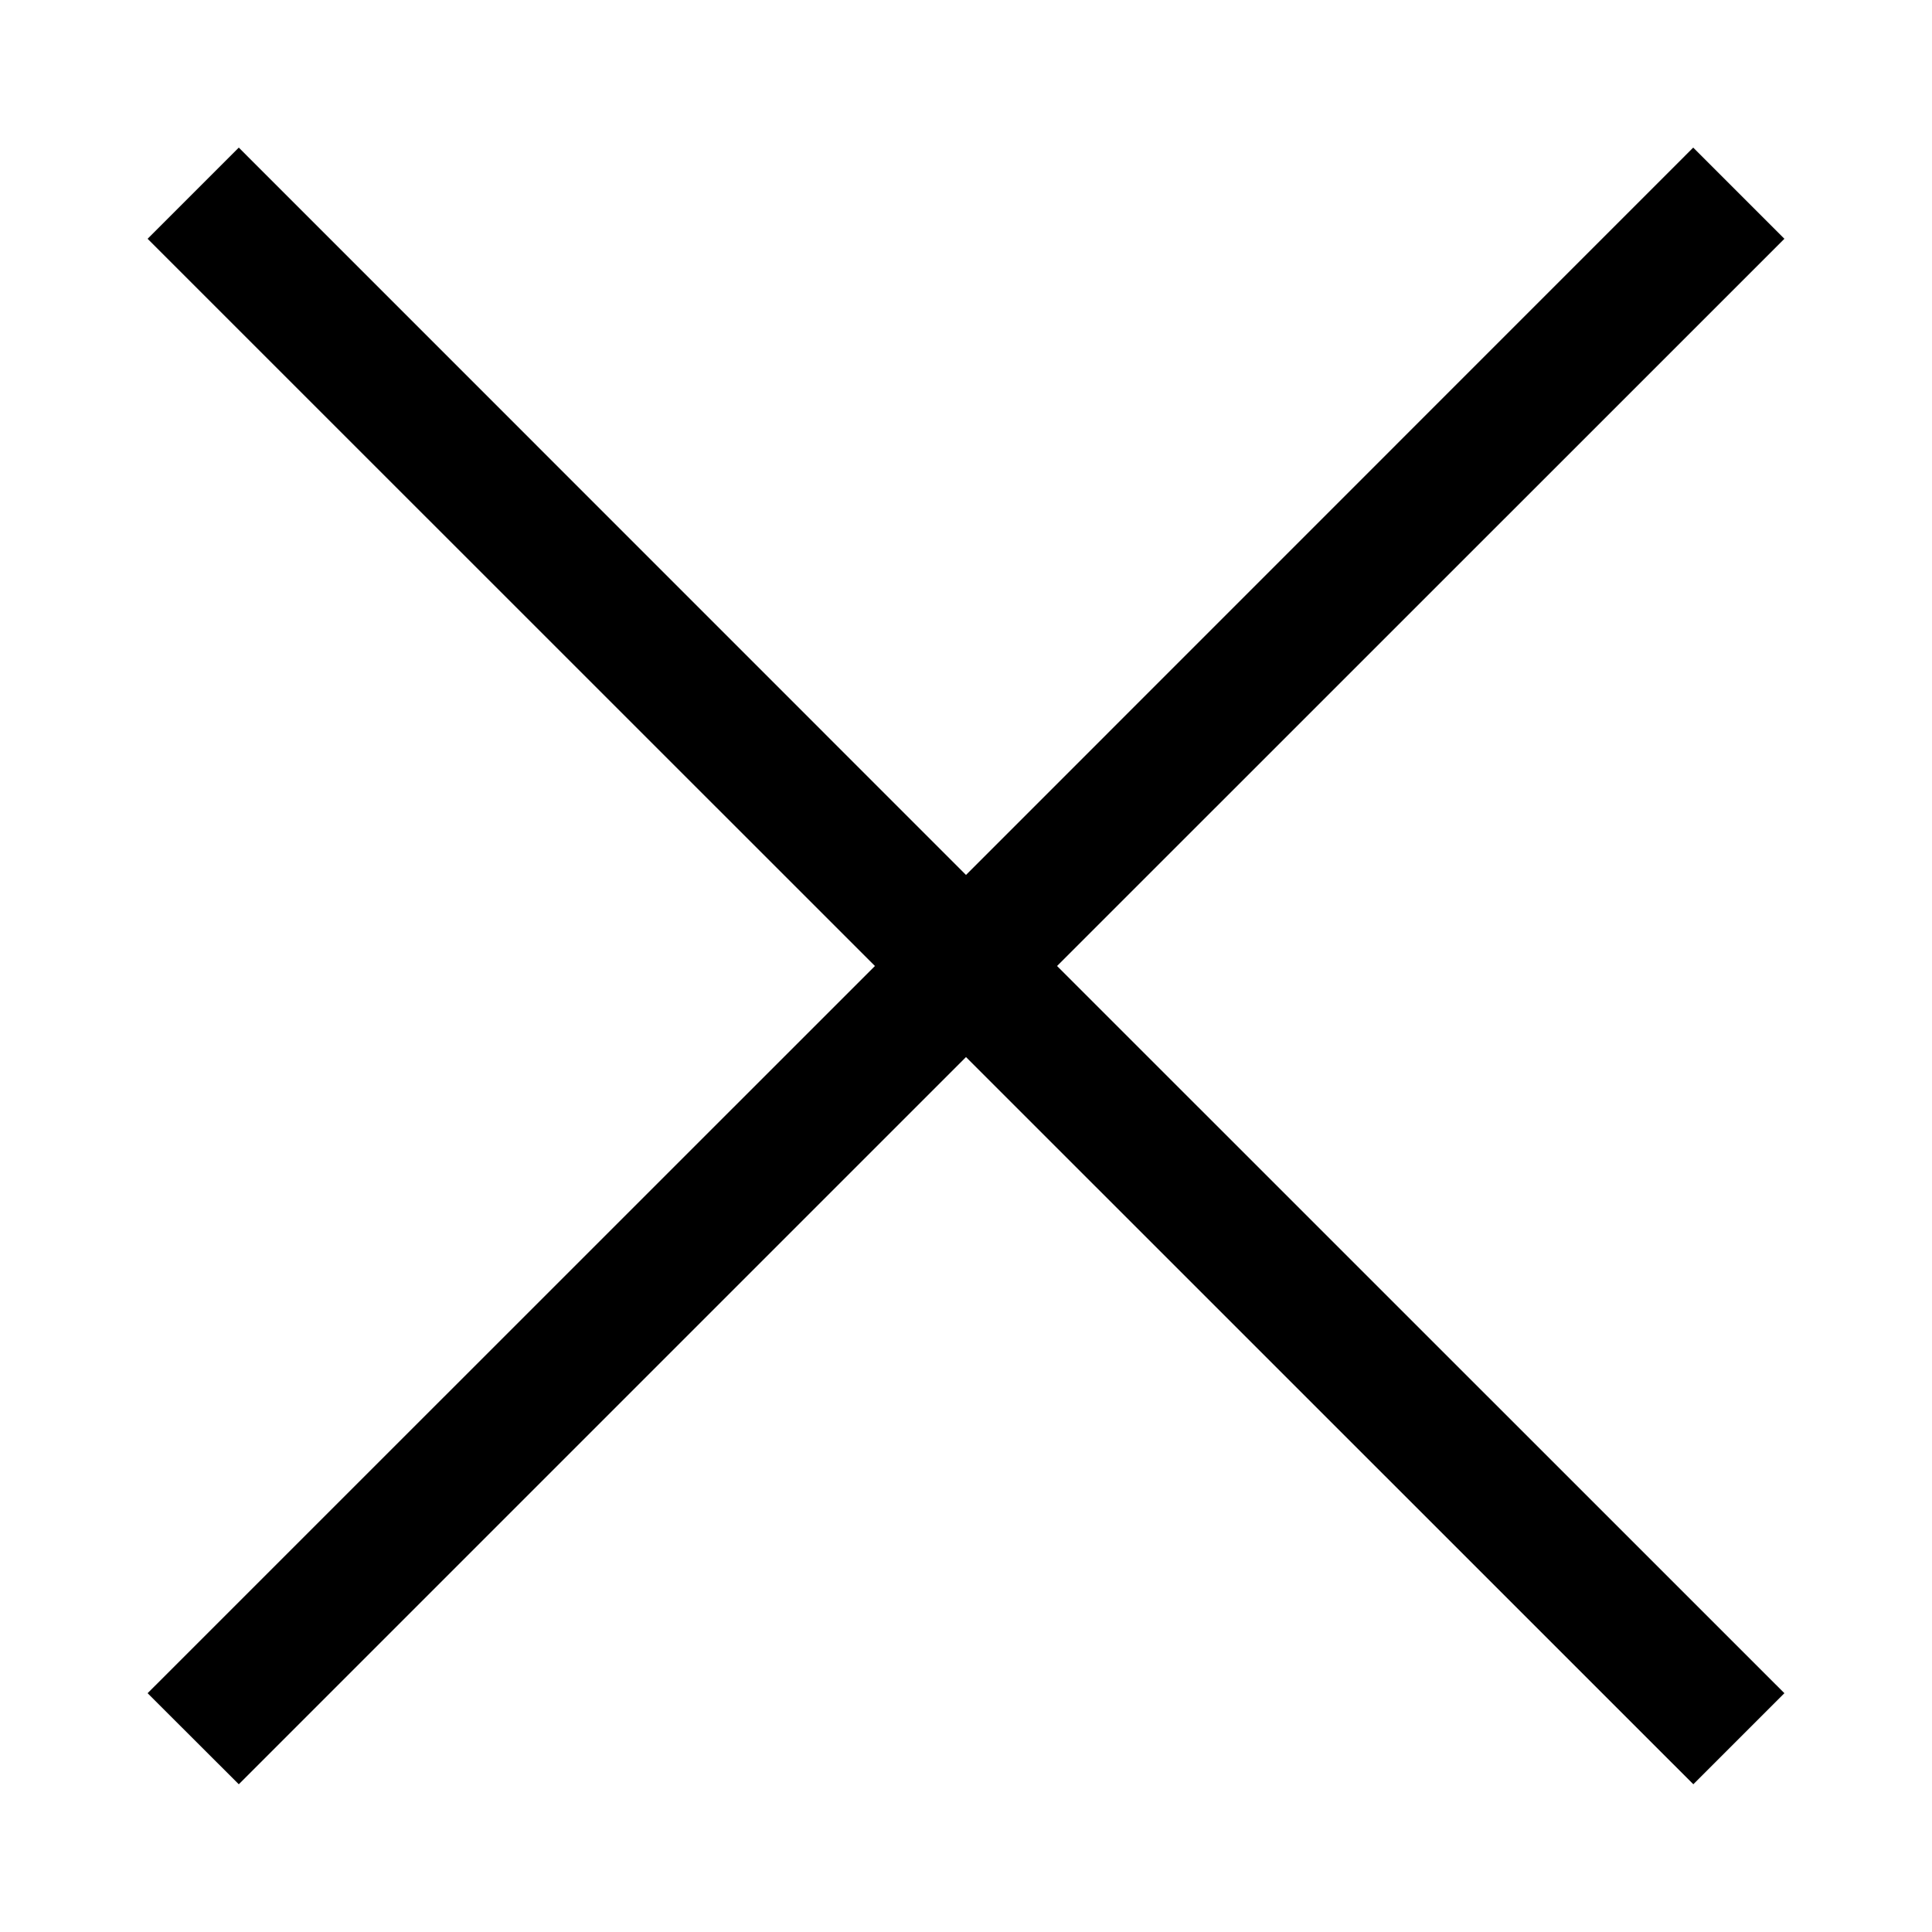 <svg viewBox="0 0 15 15" fill="none" xmlns="http://www.w3.org/2000/svg" width="20" height="20"><path fill-rule="evenodd" clip-rule="evenodd" d="M6.793 7.5L1.146 1.854l.708-.708L7.5 6.793l5.646-5.647.708.708L8.207 7.5l5.647 5.646-.707.707L7.5 8.207l-5.646 5.646-.708-.707L6.793 7.5z" fill="currentColor"></path></svg>